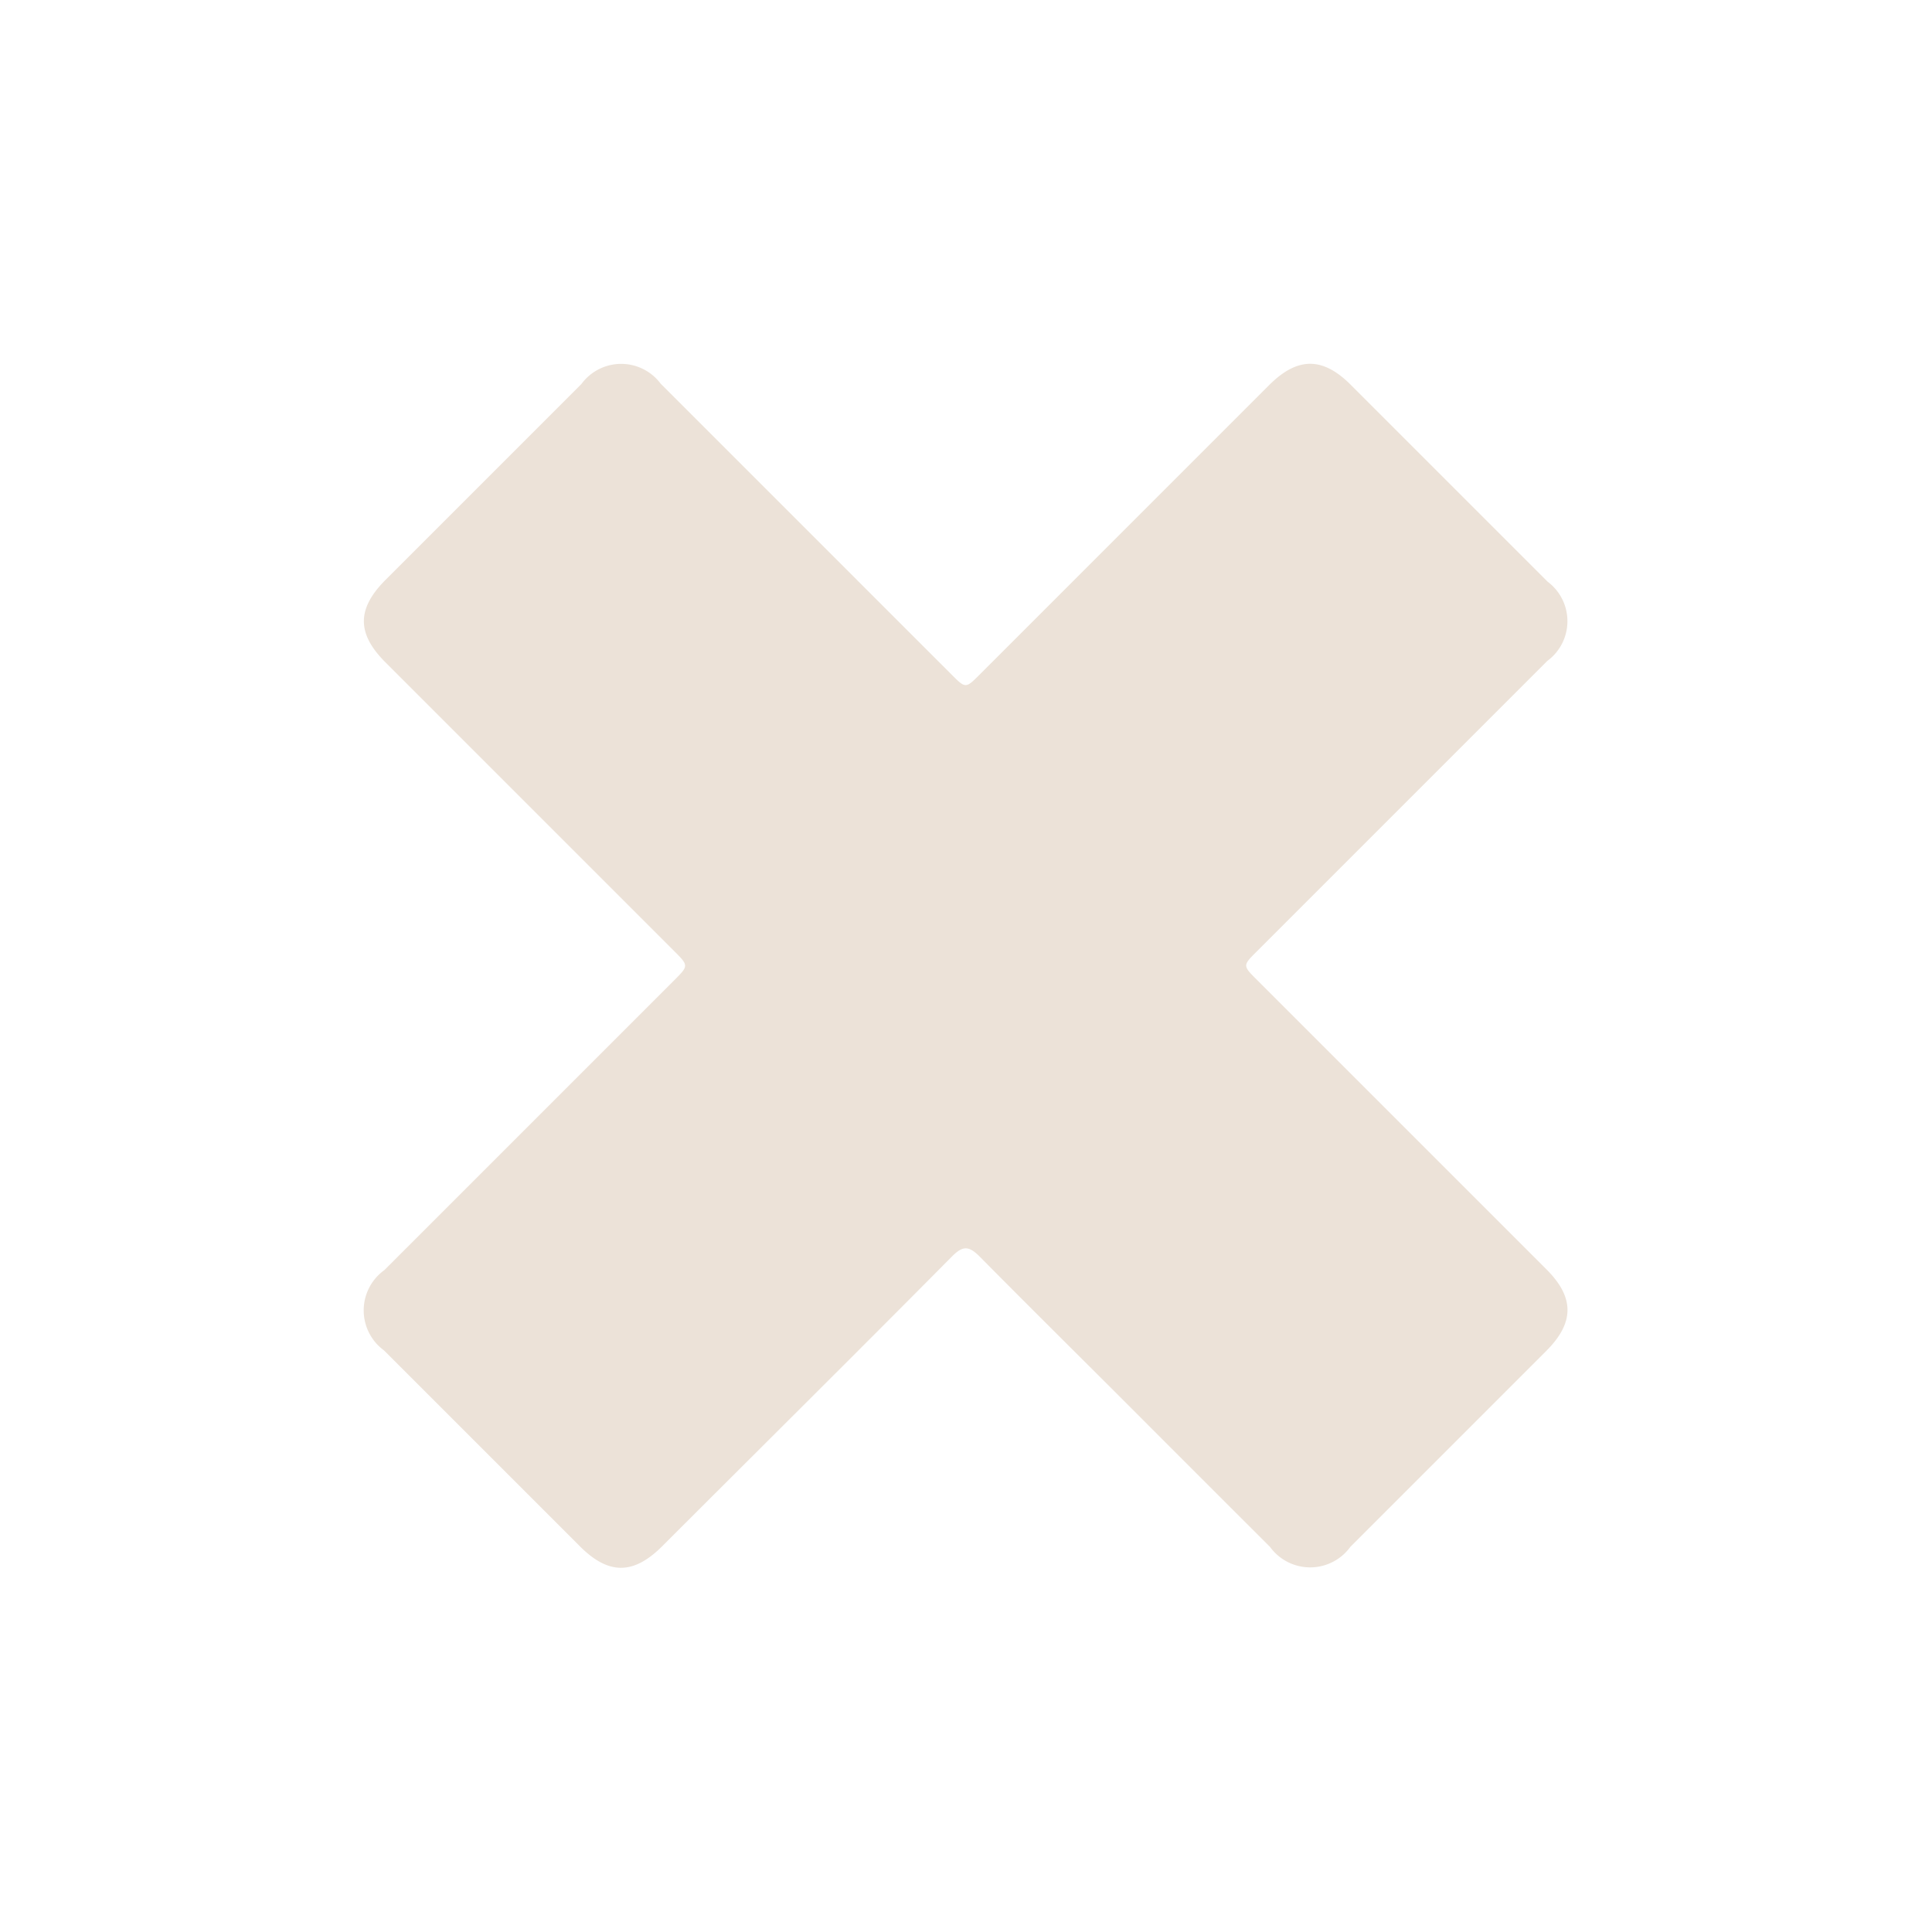 <svg xmlns="http://www.w3.org/2000/svg" width="24.695" height="24.695" viewBox="0 0 24.695 24.695">
  <g id="E8LX4I.tif" transform="translate(0 12.347) rotate(-45)">
    <g id="Group_55" data-name="Group 55" transform="translate(0 0)">
      <path id="Path_39" data-name="Path 39" d="M6.228,14.13c0-.883-.005-1.764,0-2.646,0-.195-.048-.255-.249-.254-1.744.008-3.489,0-5.234,0-.523,0-.749-.223-.749-.743q0-1.77,0-3.541a.634.634,0,0,1,.729-.723H5.964c.263,0,.264,0,.264-.269q0-2.607,0-5.215c0-.52.224-.743.747-.744h3.541a.63.63,0,0,1,.718.714q0,2.627,0,5.253c0,.258,0,.259.254.259h5.234c.51,0,.739.227.739.733q0,1.78,0,3.561a.63.63,0,0,1-.719.713H11.489c-.254,0-.254,0-.254.259q0,2.618,0,5.234c0,.507-.229.734-.738.734H6.956a.634.634,0,0,1-.728-.725Q6.227,15.434,6.228,14.13Z" transform="translate(0)" fill="#ece2d8"/>
    </g>
  </g>
</svg>
